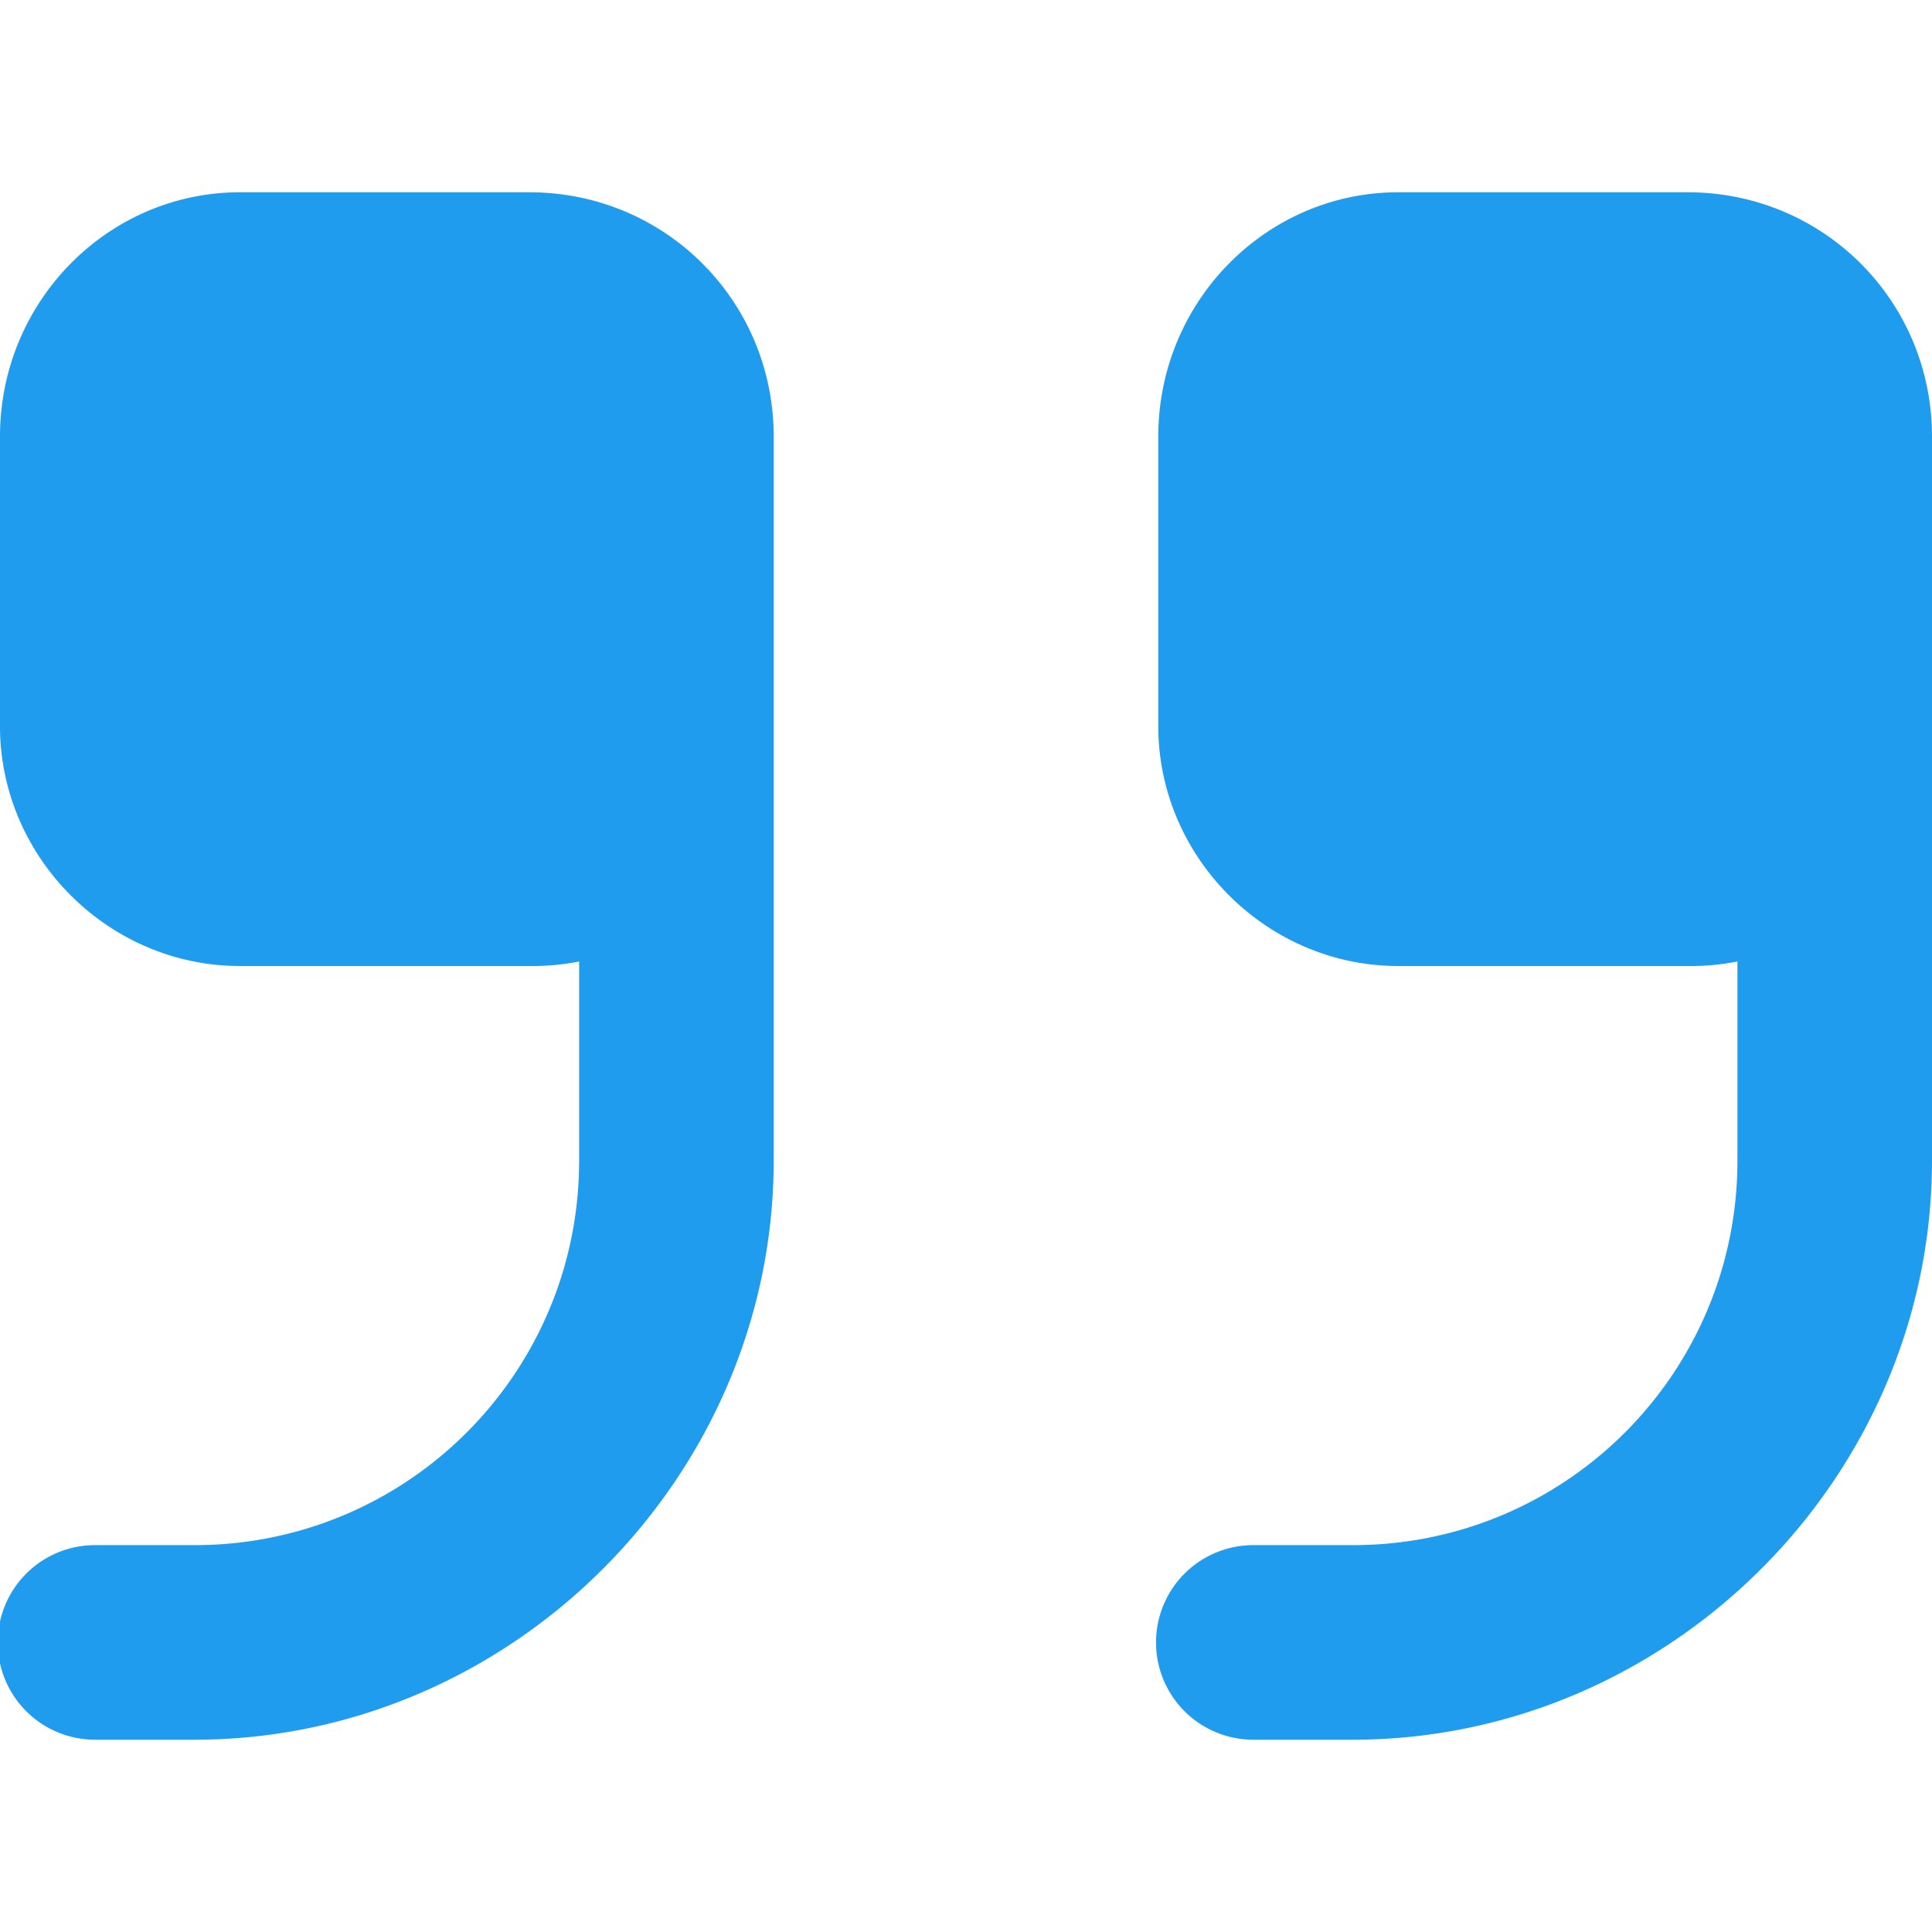 <svg xmlns="http://www.w3.org/2000/svg" height="568" viewBox="0 -42 427 426" width="568" fill="#209cee"><path d="M373 0h-64c-29 0-53 24-53 54v64c0 29 24 53 53 53h64a53 53 0 0011-1v44c0 47-38 85-85 85h-22a21 21 0 100 43h22c70 0 128-58 128-128V54c0-30-24-54-54-54zM117 0H53C24 0 0 24 0 54v64c0 29 24 53 53 53h64a53 53 0 0011-1v44c0 47-38 85-85 85H21a21 21 0 100 43h22c70 0 128-58 128-128V54c0-30-24-54-54-54zm0 0"/></svg>
